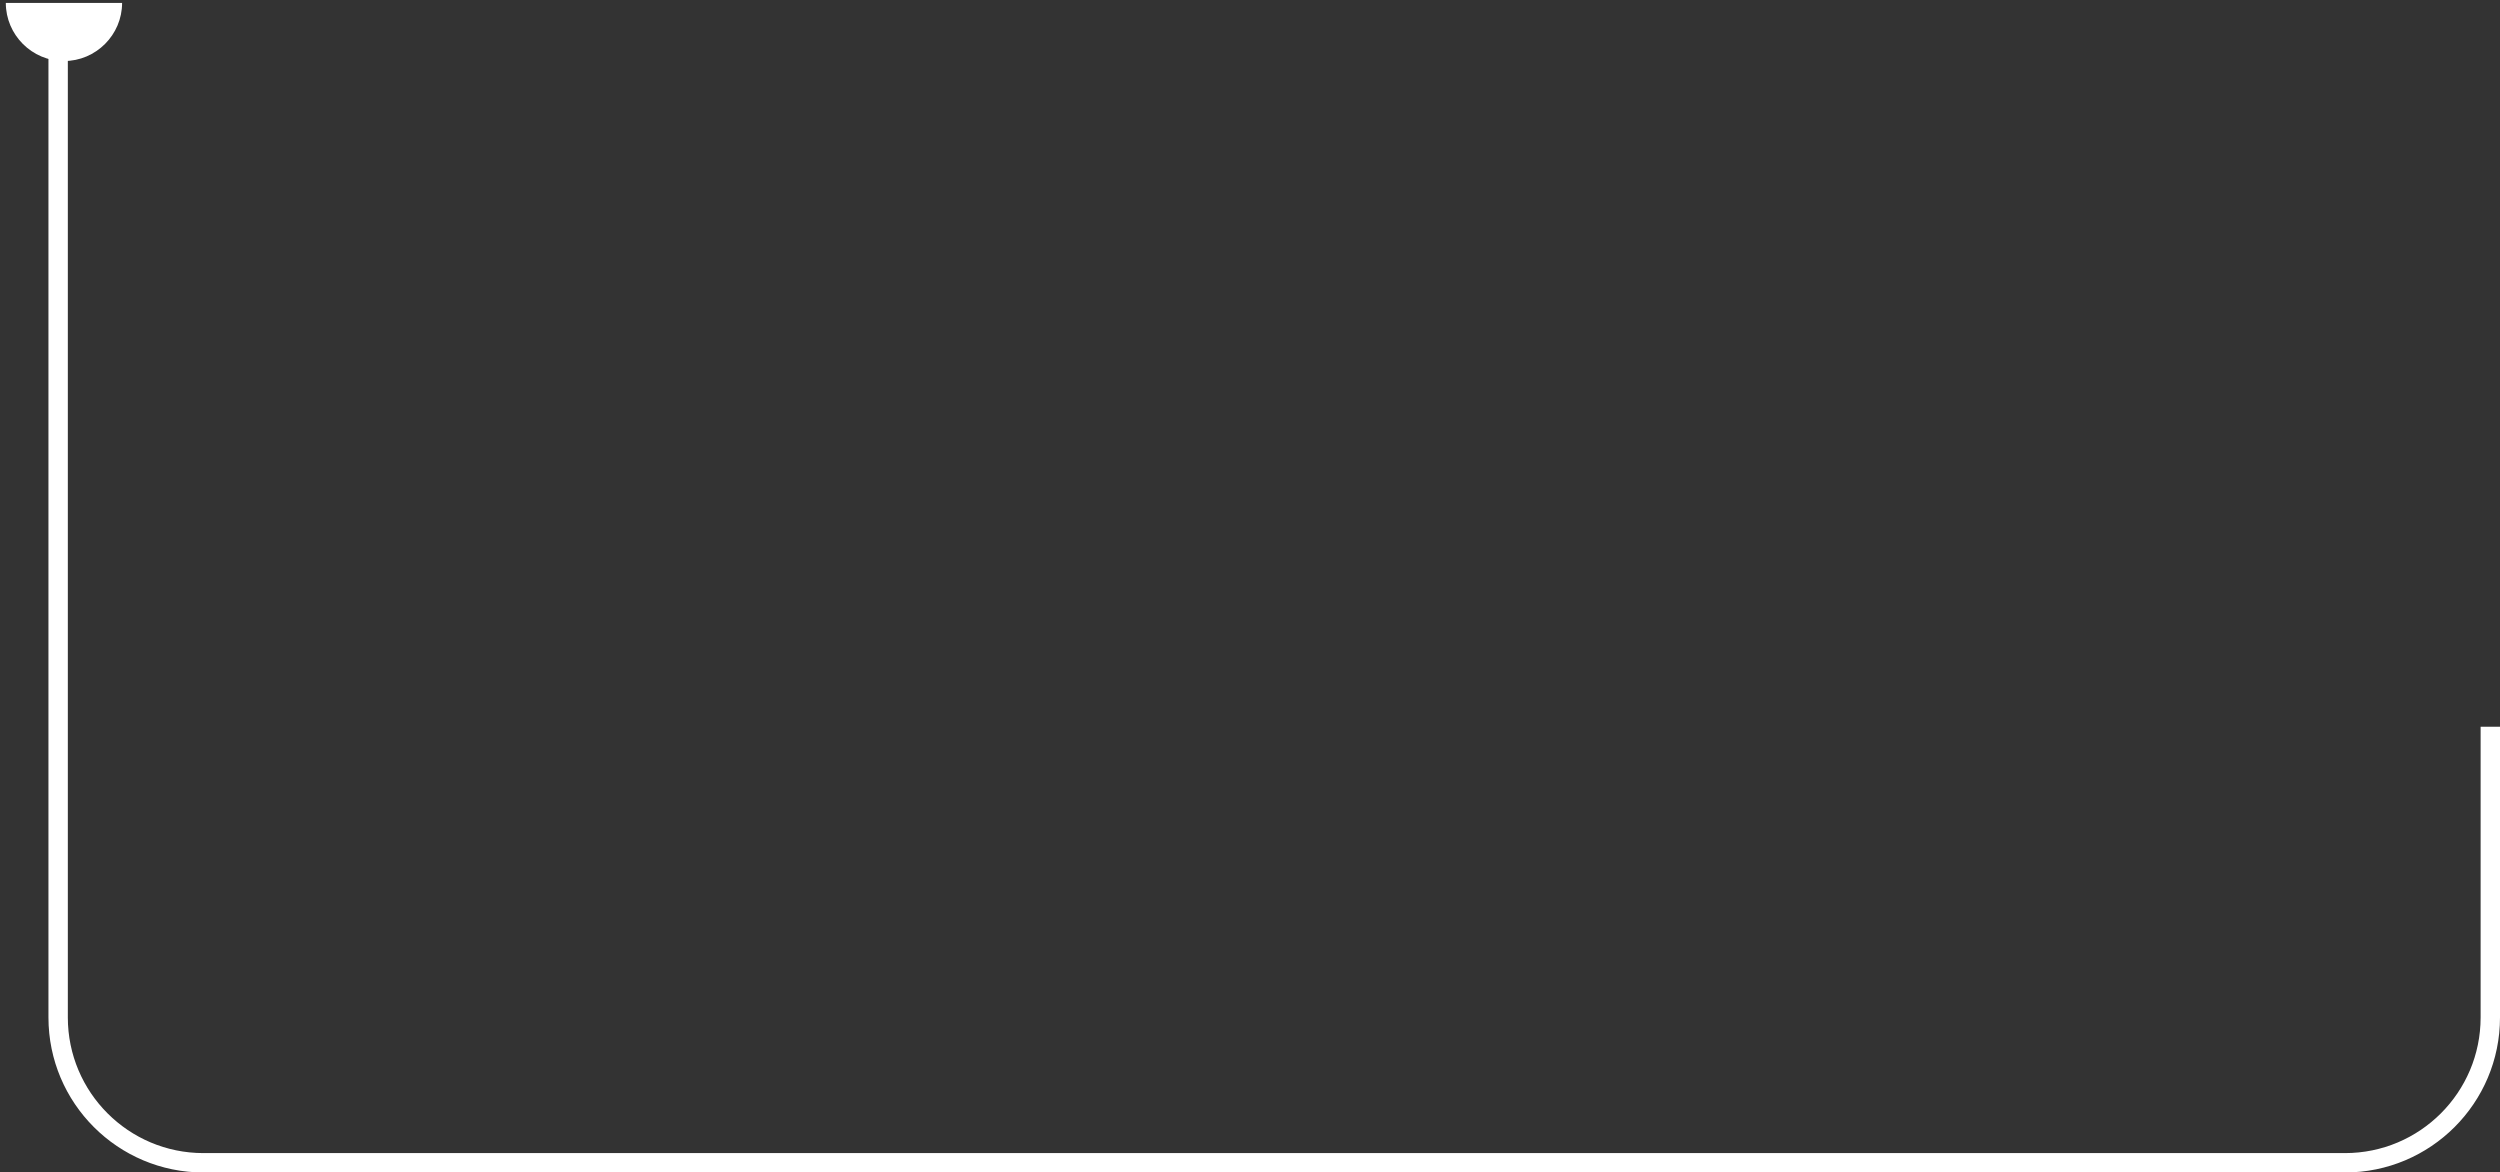 <svg width="258" height="121" viewBox="0 0 258 121" fill="none" xmlns="http://www.w3.org/2000/svg">
<rect x="0" y="0" width="258" height="121" fill="#333333" stroke="none"/>
<path d="M6.6 6.3C9.9 6.3 12.6 3.6 12.6 0.3H0.6C0.6 3.6 3.3 6.3 6.6 6.3Z" fill="white"/>
<path class="bubble-line" d="M257 75V105C257 113.284 250.284 120 242 120H21C12.716 120 6 113.284 6 105L6 5" stroke="white" stroke-width="2"/>
</svg>
